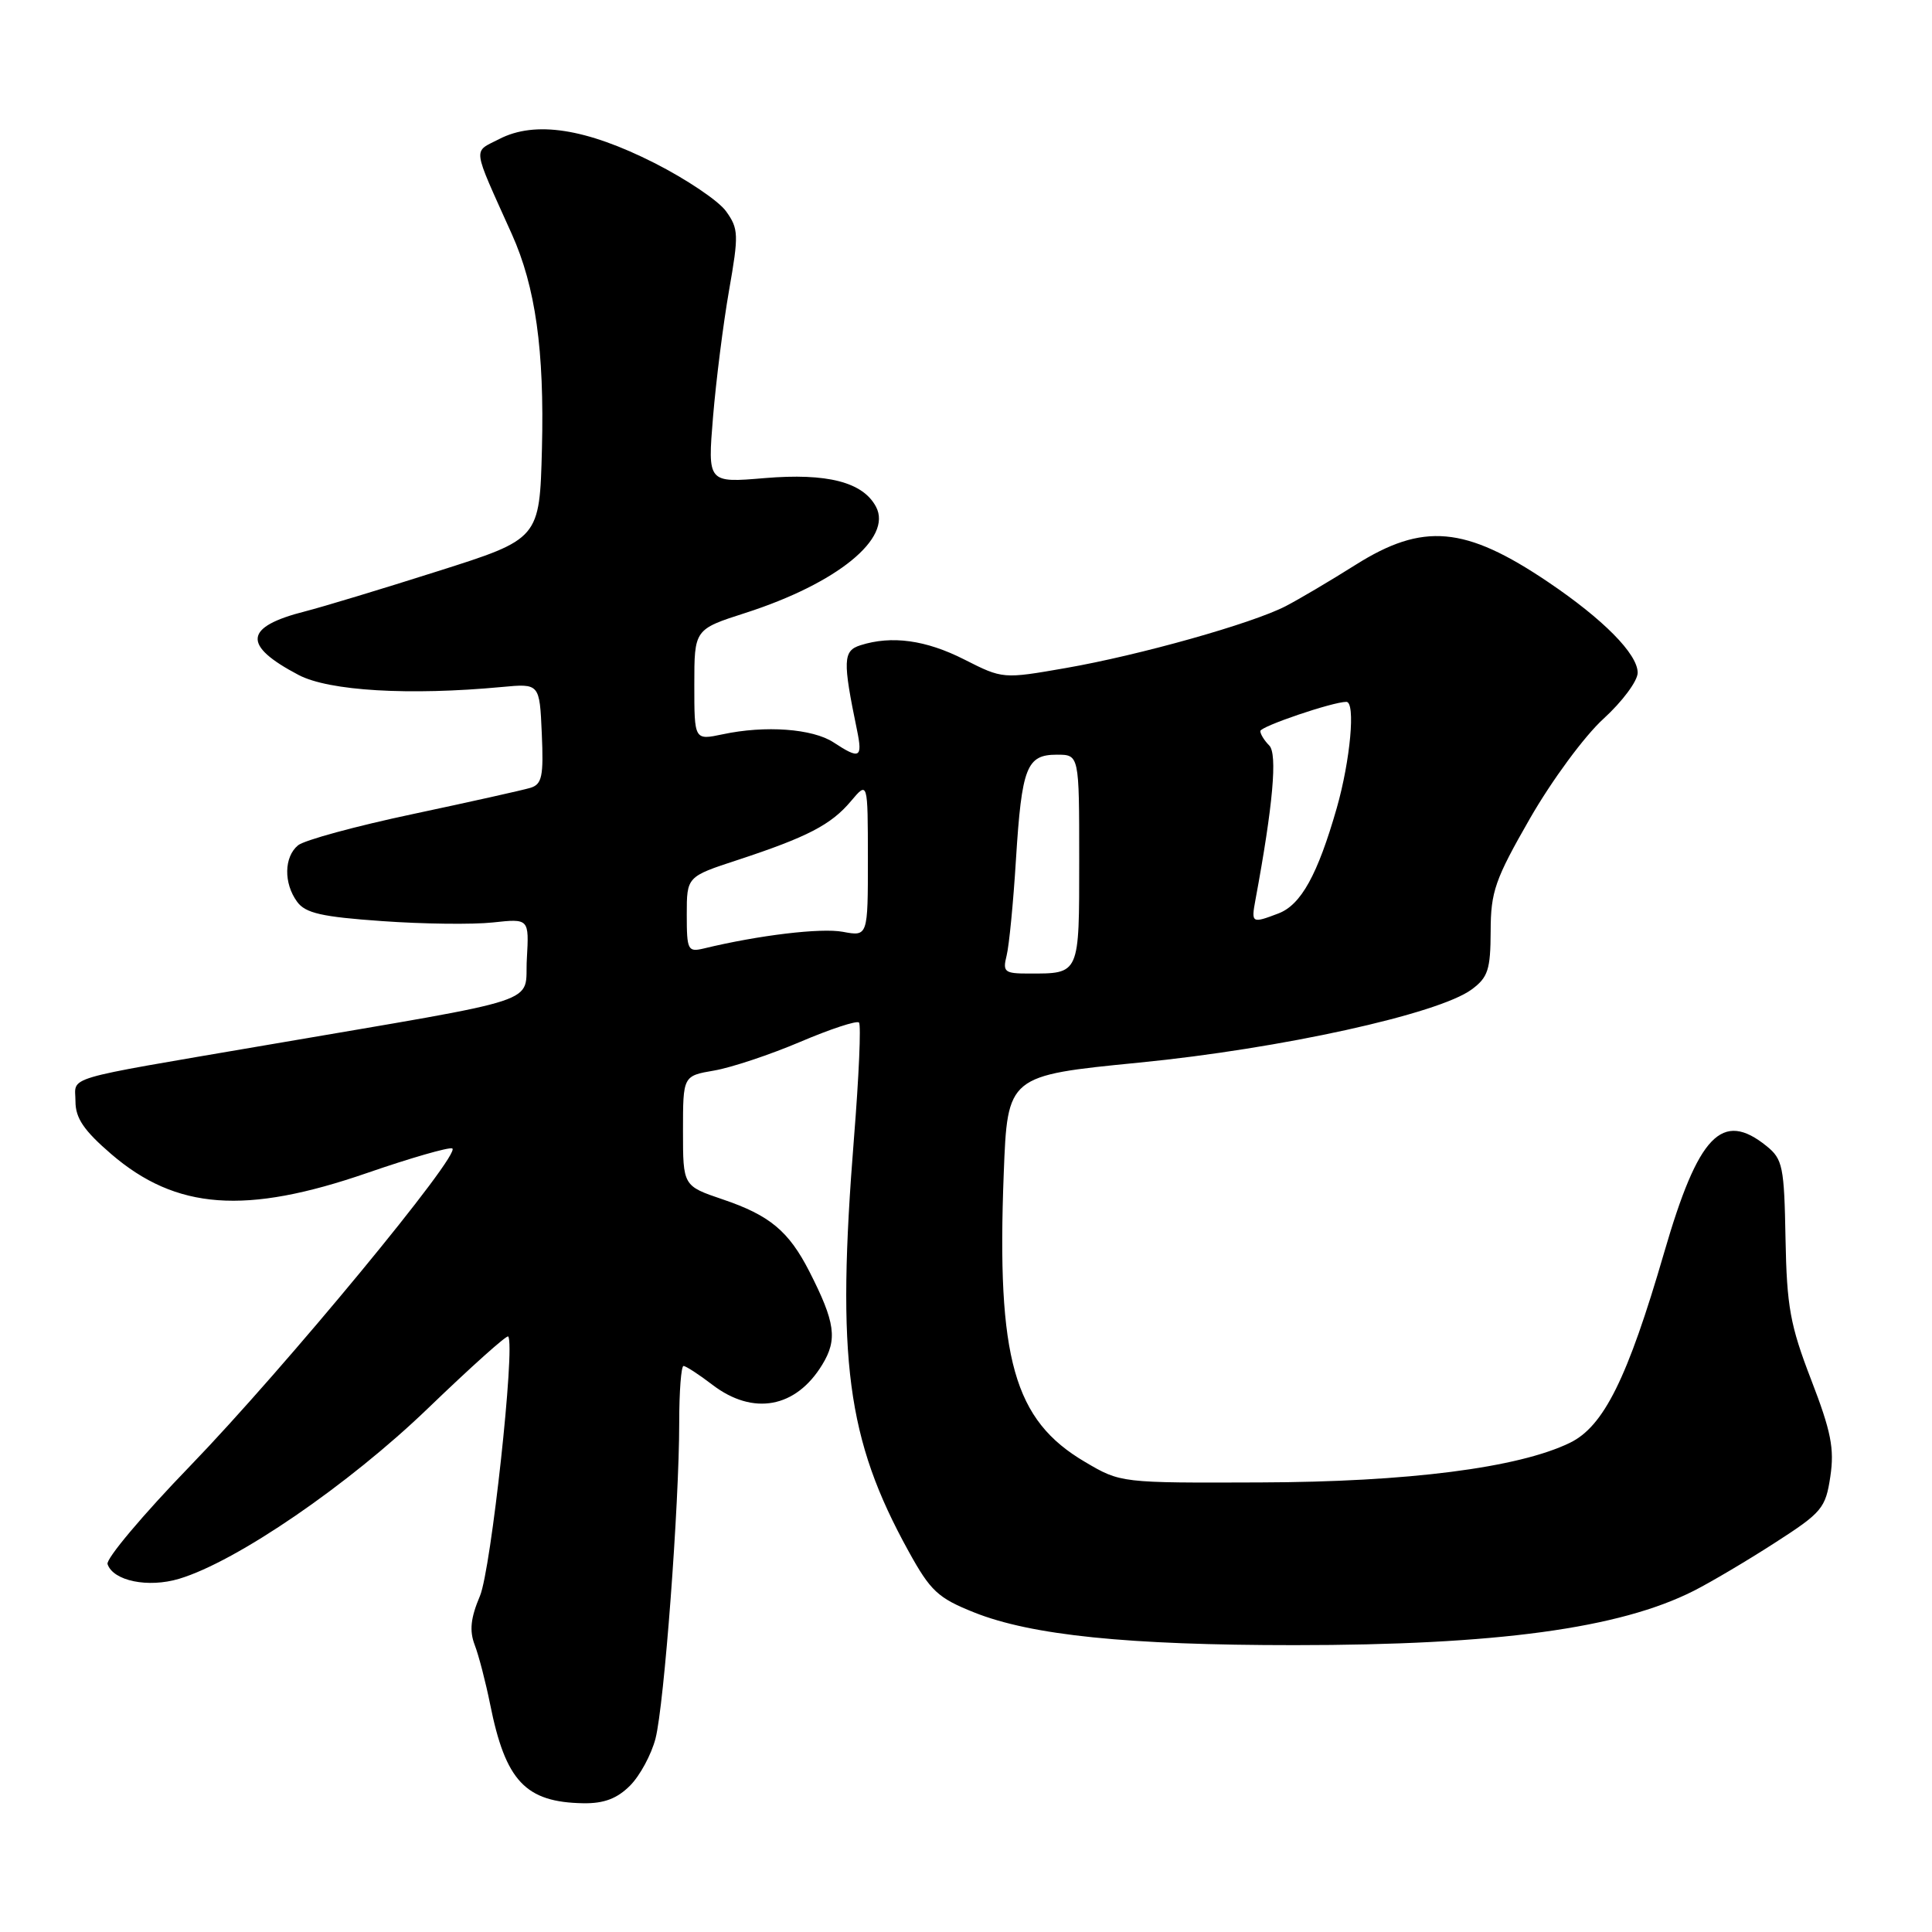 <?xml version="1.0" encoding="UTF-8" standalone="no"?>
<!DOCTYPE svg PUBLIC "-//W3C//DTD SVG 1.1//EN" "http://www.w3.org/Graphics/SVG/1.1/DTD/svg11.dtd" >
<svg xmlns="http://www.w3.org/2000/svg" xmlns:xlink="http://www.w3.org/1999/xlink" version="1.1" viewBox="0 0 256 256">
 <g >
 <path fill="currentColor"
d=" M 83.48 236.61 C 84.79 235.30 86.31 232.49 86.86 230.36 C 88.01 225.88 90.00 199.41 90.00 188.48 C 90.00 184.37 90.26 181.00 90.57 181.00 C 90.88 181.00 92.61 182.12 94.41 183.50 C 99.80 187.61 105.46 186.57 108.95 180.83 C 111.00 177.48 110.68 175.22 107.24 168.47 C 104.51 163.13 101.99 161.03 95.75 158.92 C 90.50 157.14 90.50 157.14 90.50 149.85 C 90.50 142.56 90.50 142.56 94.64 141.85 C 96.91 141.46 102.04 139.75 106.04 138.05 C 110.03 136.35 113.53 135.20 113.82 135.49 C 114.11 135.77 113.81 142.64 113.16 150.75 C 110.81 180.17 112.19 190.69 120.39 205.55 C 123.30 210.83 124.28 211.74 129.09 213.66 C 136.69 216.69 149.44 217.99 171.50 217.99 C 198.31 217.99 214.59 215.78 224.44 210.79 C 226.67 209.66 231.51 206.80 235.18 204.43 C 241.43 200.41 241.90 199.85 242.53 195.64 C 243.08 191.95 242.63 189.67 239.99 182.83 C 237.20 175.59 236.76 173.15 236.59 164.12 C 236.42 154.60 236.22 153.59 234.09 151.87 C 228.18 147.09 225.04 150.35 220.50 166.00 C 215.66 182.64 212.50 189.02 208.00 191.19 C 201.17 194.50 186.56 196.37 167.00 196.43 C 148.52 196.50 148.49 196.50 143.78 193.72 C 134.34 188.18 132.05 180.07 133.00 155.51 C 133.50 142.52 133.50 142.52 150.96 140.80 C 169.70 138.96 190.60 134.36 195.00 131.11 C 197.17 129.51 197.50 128.49 197.52 123.38 C 197.53 118.14 198.10 116.52 202.74 108.43 C 205.63 103.40 209.96 97.52 212.47 95.24 C 214.96 92.97 217.00 90.23 217.00 89.14 C 217.00 86.66 212.44 82.05 205.13 77.12 C 194.13 69.70 188.56 69.21 179.61 74.85 C 176.25 76.97 172.08 79.43 170.34 80.33 C 165.87 82.63 151.00 86.82 141.21 88.52 C 132.90 89.97 132.87 89.97 127.78 87.39 C 122.68 84.80 118.15 84.18 114.01 85.50 C 111.70 86.23 111.65 87.52 113.56 96.75 C 114.32 100.45 113.92 100.65 110.45 98.37 C 107.67 96.55 101.41 96.09 95.75 97.30 C 92.00 98.09 92.00 98.09 92.00 90.74 C 92.00 83.39 92.00 83.39 98.79 81.21 C 110.94 77.30 118.30 71.30 116.07 67.14 C 114.33 63.87 109.59 62.66 101.33 63.35 C 93.76 63.99 93.76 63.99 94.48 55.25 C 94.88 50.44 95.83 42.90 96.60 38.50 C 97.90 31.09 97.87 30.31 96.21 28.00 C 95.23 26.62 90.96 23.75 86.72 21.60 C 77.65 17.01 70.90 15.97 66.16 18.42 C 62.63 20.24 62.48 19.14 67.81 31.00 C 70.96 37.99 72.14 46.44 71.81 59.46 C 71.50 71.41 71.50 71.41 58.00 75.69 C 50.58 78.05 42.70 80.43 40.50 80.99 C 32.32 83.06 32.05 85.49 39.57 89.44 C 43.61 91.56 54.23 92.18 66.50 91.03 C 71.50 90.56 71.50 90.56 71.79 97.20 C 72.04 102.86 71.82 103.92 70.29 104.39 C 69.31 104.69 62.31 106.25 54.74 107.86 C 47.17 109.46 40.31 111.33 39.49 112.01 C 37.63 113.55 37.57 117.03 39.37 119.49 C 40.47 121.00 42.63 121.49 50.62 122.05 C 56.05 122.44 62.66 122.52 65.31 122.23 C 70.11 121.71 70.11 121.71 69.81 127.05 C 69.45 133.20 73.00 132.02 35.00 138.53 C 7.72 143.20 10.00 142.53 10.00 145.94 C 10.00 148.16 11.11 149.80 14.75 152.93 C 23.34 160.31 32.53 160.99 48.66 155.42 C 54.36 153.45 59.43 151.99 59.92 152.17 C 61.32 152.69 37.72 181.28 25.19 194.25 C 18.94 200.71 14.02 206.56 14.25 207.25 C 14.99 209.48 19.61 210.43 23.73 209.20 C 31.34 206.92 46.20 196.74 56.73 186.59 C 62.39 181.14 67.16 176.86 67.34 177.09 C 68.30 178.28 65.07 207.97 63.60 211.46 C 62.36 214.39 62.18 216.07 62.90 217.96 C 63.44 219.36 64.35 222.88 64.94 225.80 C 66.98 236.00 69.62 238.81 77.30 238.94 C 80.02 238.98 81.76 238.33 83.48 236.61 Z  M 133.38 126.63 C 133.71 125.33 134.27 119.59 134.62 113.88 C 135.39 101.63 136.03 100.00 140.04 100.00 C 143.00 100.00 143.00 100.00 143.00 113.89 C 143.00 129.24 143.11 129.00 136.31 129.00 C 133.10 129.00 132.84 128.79 133.38 126.63 Z  M 91.00 121.19 C 91.00 116.16 91.00 116.16 97.75 113.95 C 106.98 110.91 110.12 109.29 112.75 106.16 C 114.99 103.50 114.99 103.50 115.00 113.80 C 115.00 124.09 115.00 124.09 111.68 123.47 C 108.80 122.93 100.56 123.91 93.25 125.68 C 91.14 126.18 91.00 125.90 91.00 121.19 Z  M 166.35 119.25 C 168.68 106.70 169.29 99.89 168.18 98.78 C 167.53 98.13 167.00 97.27 167.00 96.87 C 167.00 96.26 176.59 93.00 178.40 93.00 C 179.64 93.00 178.93 100.74 177.13 107.06 C 174.59 115.92 172.39 119.90 169.39 121.04 C 165.87 122.38 165.78 122.33 166.35 119.25 Z "/>
</g>
</svg>
